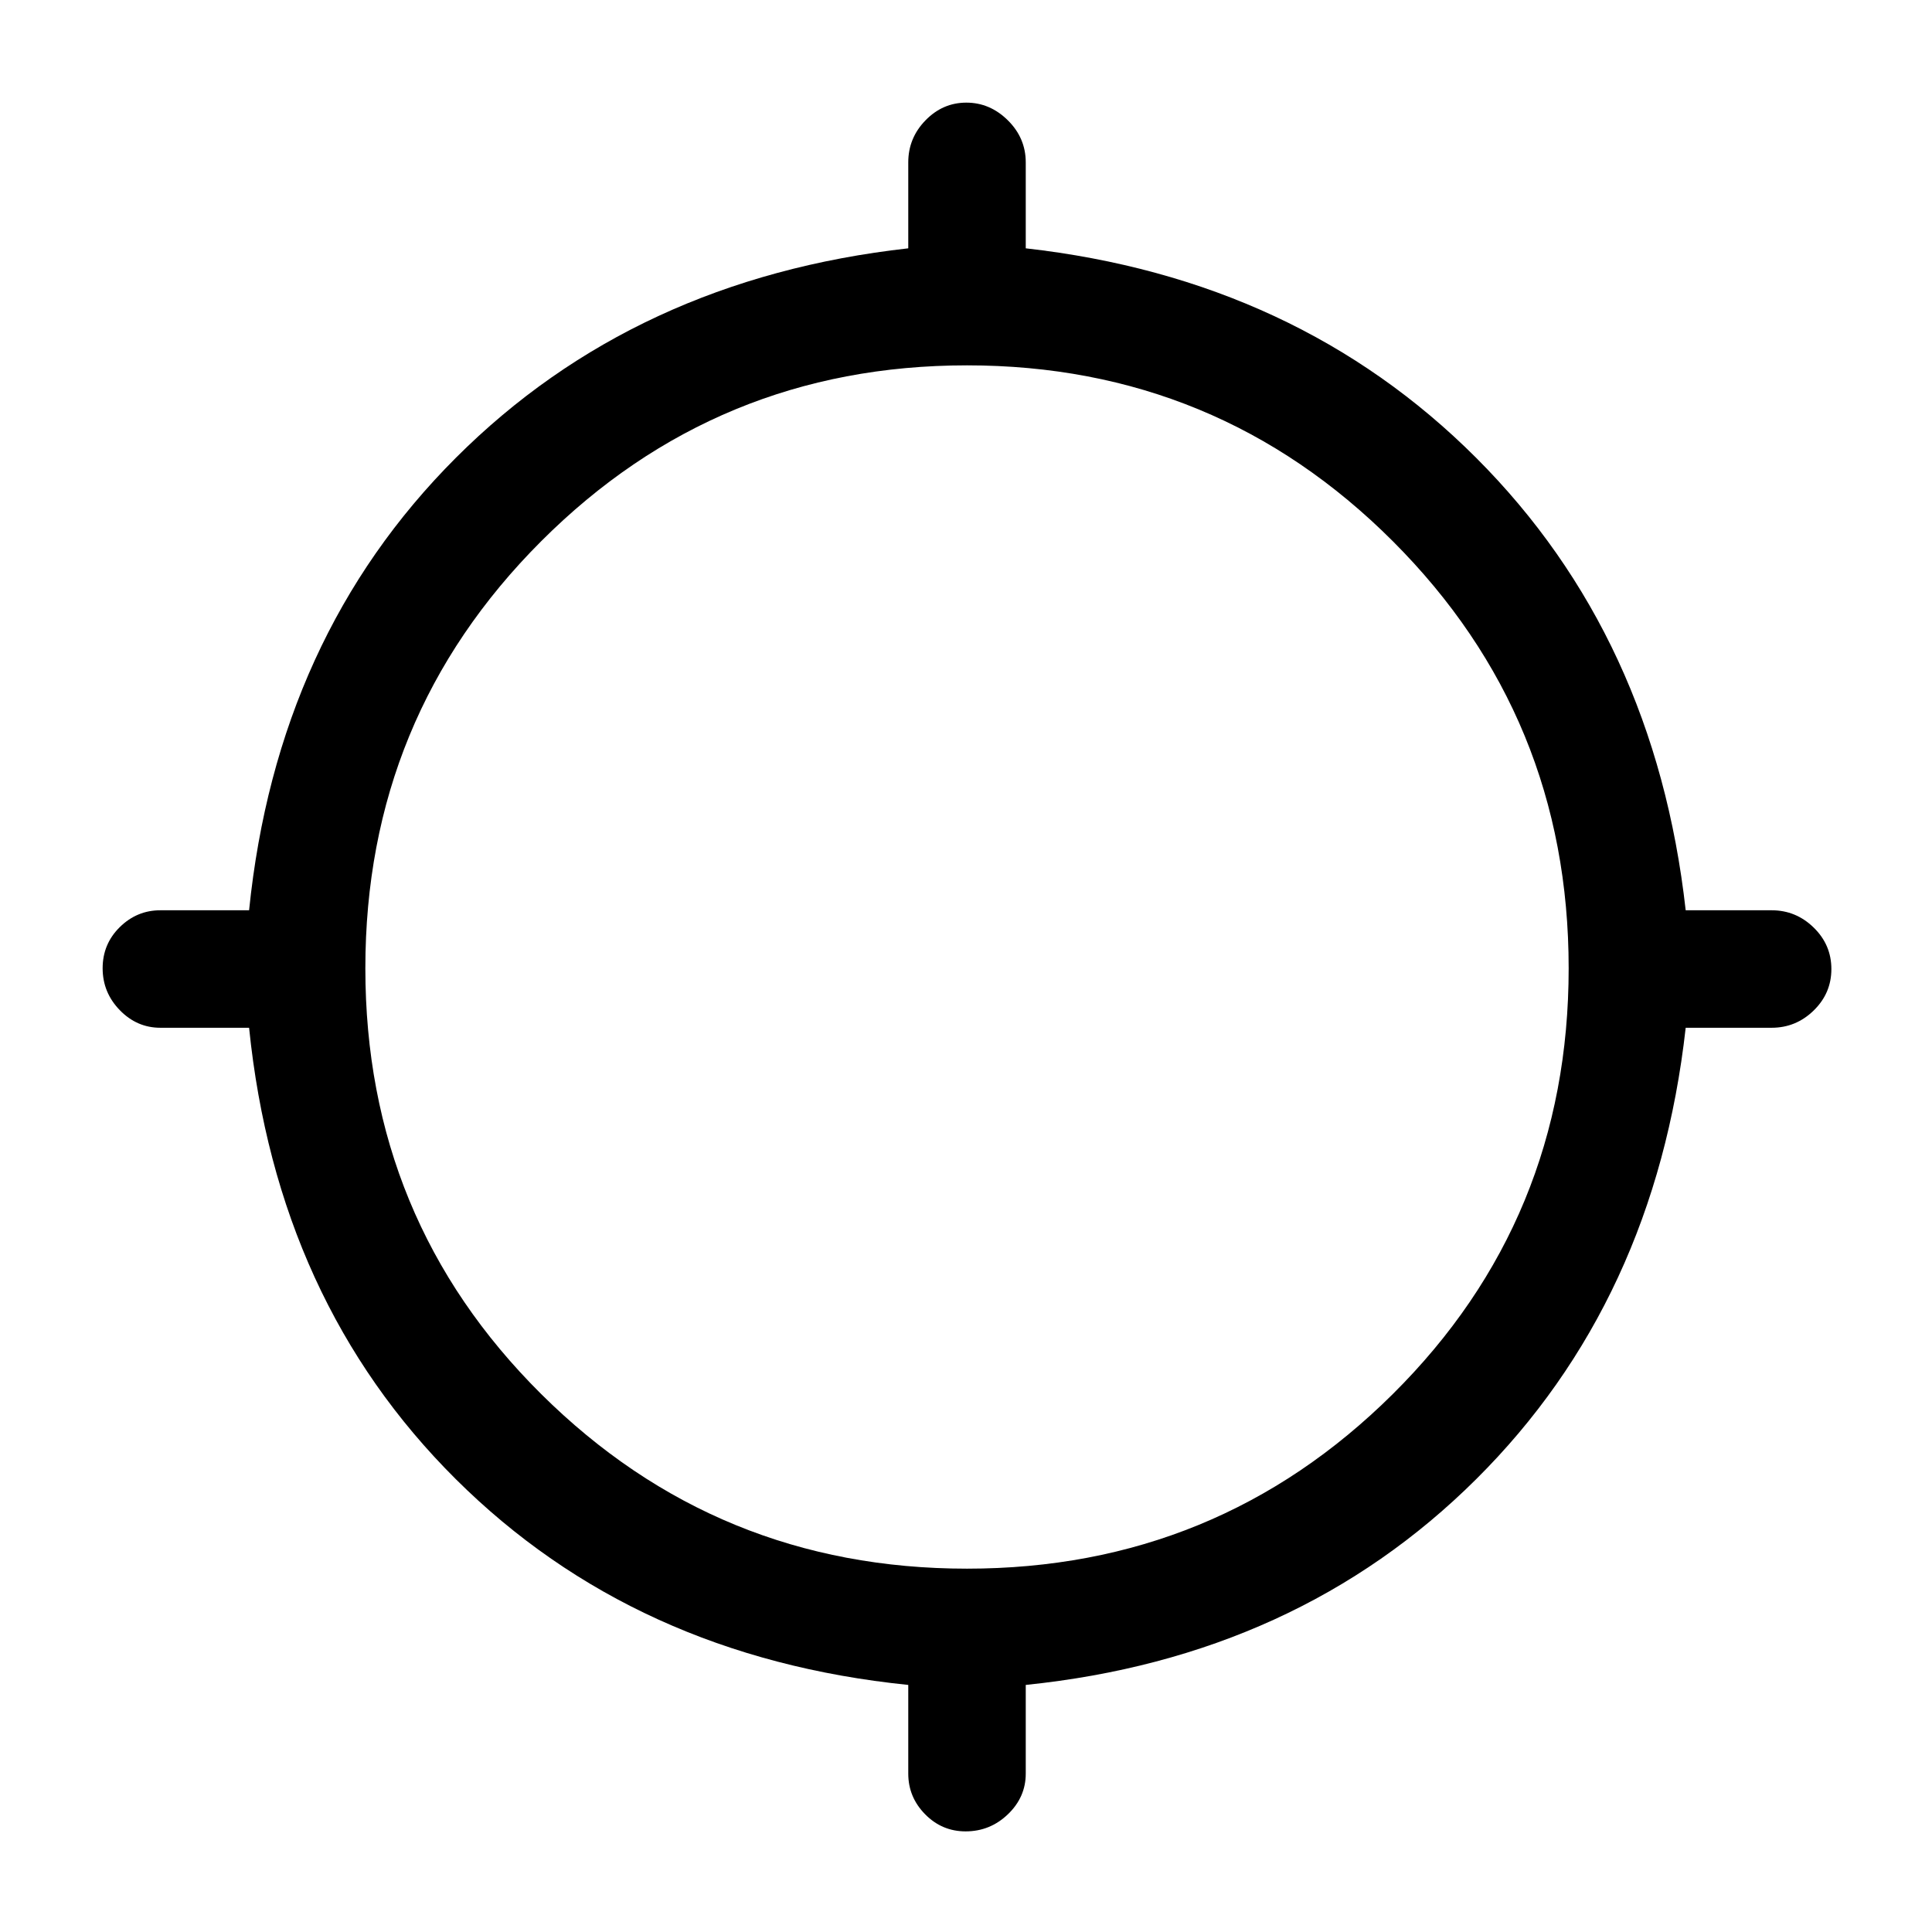 <svg xmlns="http://www.w3.org/2000/svg" height="48" viewBox="0 -960 960 960" width="48"><path d="M451.31-78.69v-44.08Q315.39-136.62 226.5-225q-88.88-88.39-102.73-224.31H79.69q-11.67 0-20.18-8.76Q51-466.84 51-478.88t8.51-20.43q8.51-8.38 20.18-8.38h44.08Q137.62-643.61 226.5-732.5q88.89-88.88 224.81-104.11v-42.7q0-12.09 8.56-20.89t20.31-8.8q11.74 0 20.63 8.8 8.88 8.8 8.88 20.89v42.7Q644.61-821.38 733.5-732.5q88.88 88.89 104.11 224.81h42.7q12.09 0 20.89 8.58t8.8 20.62q0 12.04-8.8 20.61t-20.89 8.57h-42.7Q822.38-313.39 733.5-225q-88.89 88.38-223.81 102.23v44.08q0 11.67-8.85 20.18Q491.98-50 479.8-50q-11.75 0-20.12-8.51-8.37-8.51-8.37-20.18Zm29.19-101.85q124.19 0 211.58-86.76 87.38-86.77 87.38-211.58 0-124.81-87.38-212.2-87.39-87.38-211.58-87.38-124.19 0-211.58 87.38-87.38 87.39-87.38 212.2 0 124.81 87.38 211.58 87.39 86.76 211.58 86.76Z"/></svg>